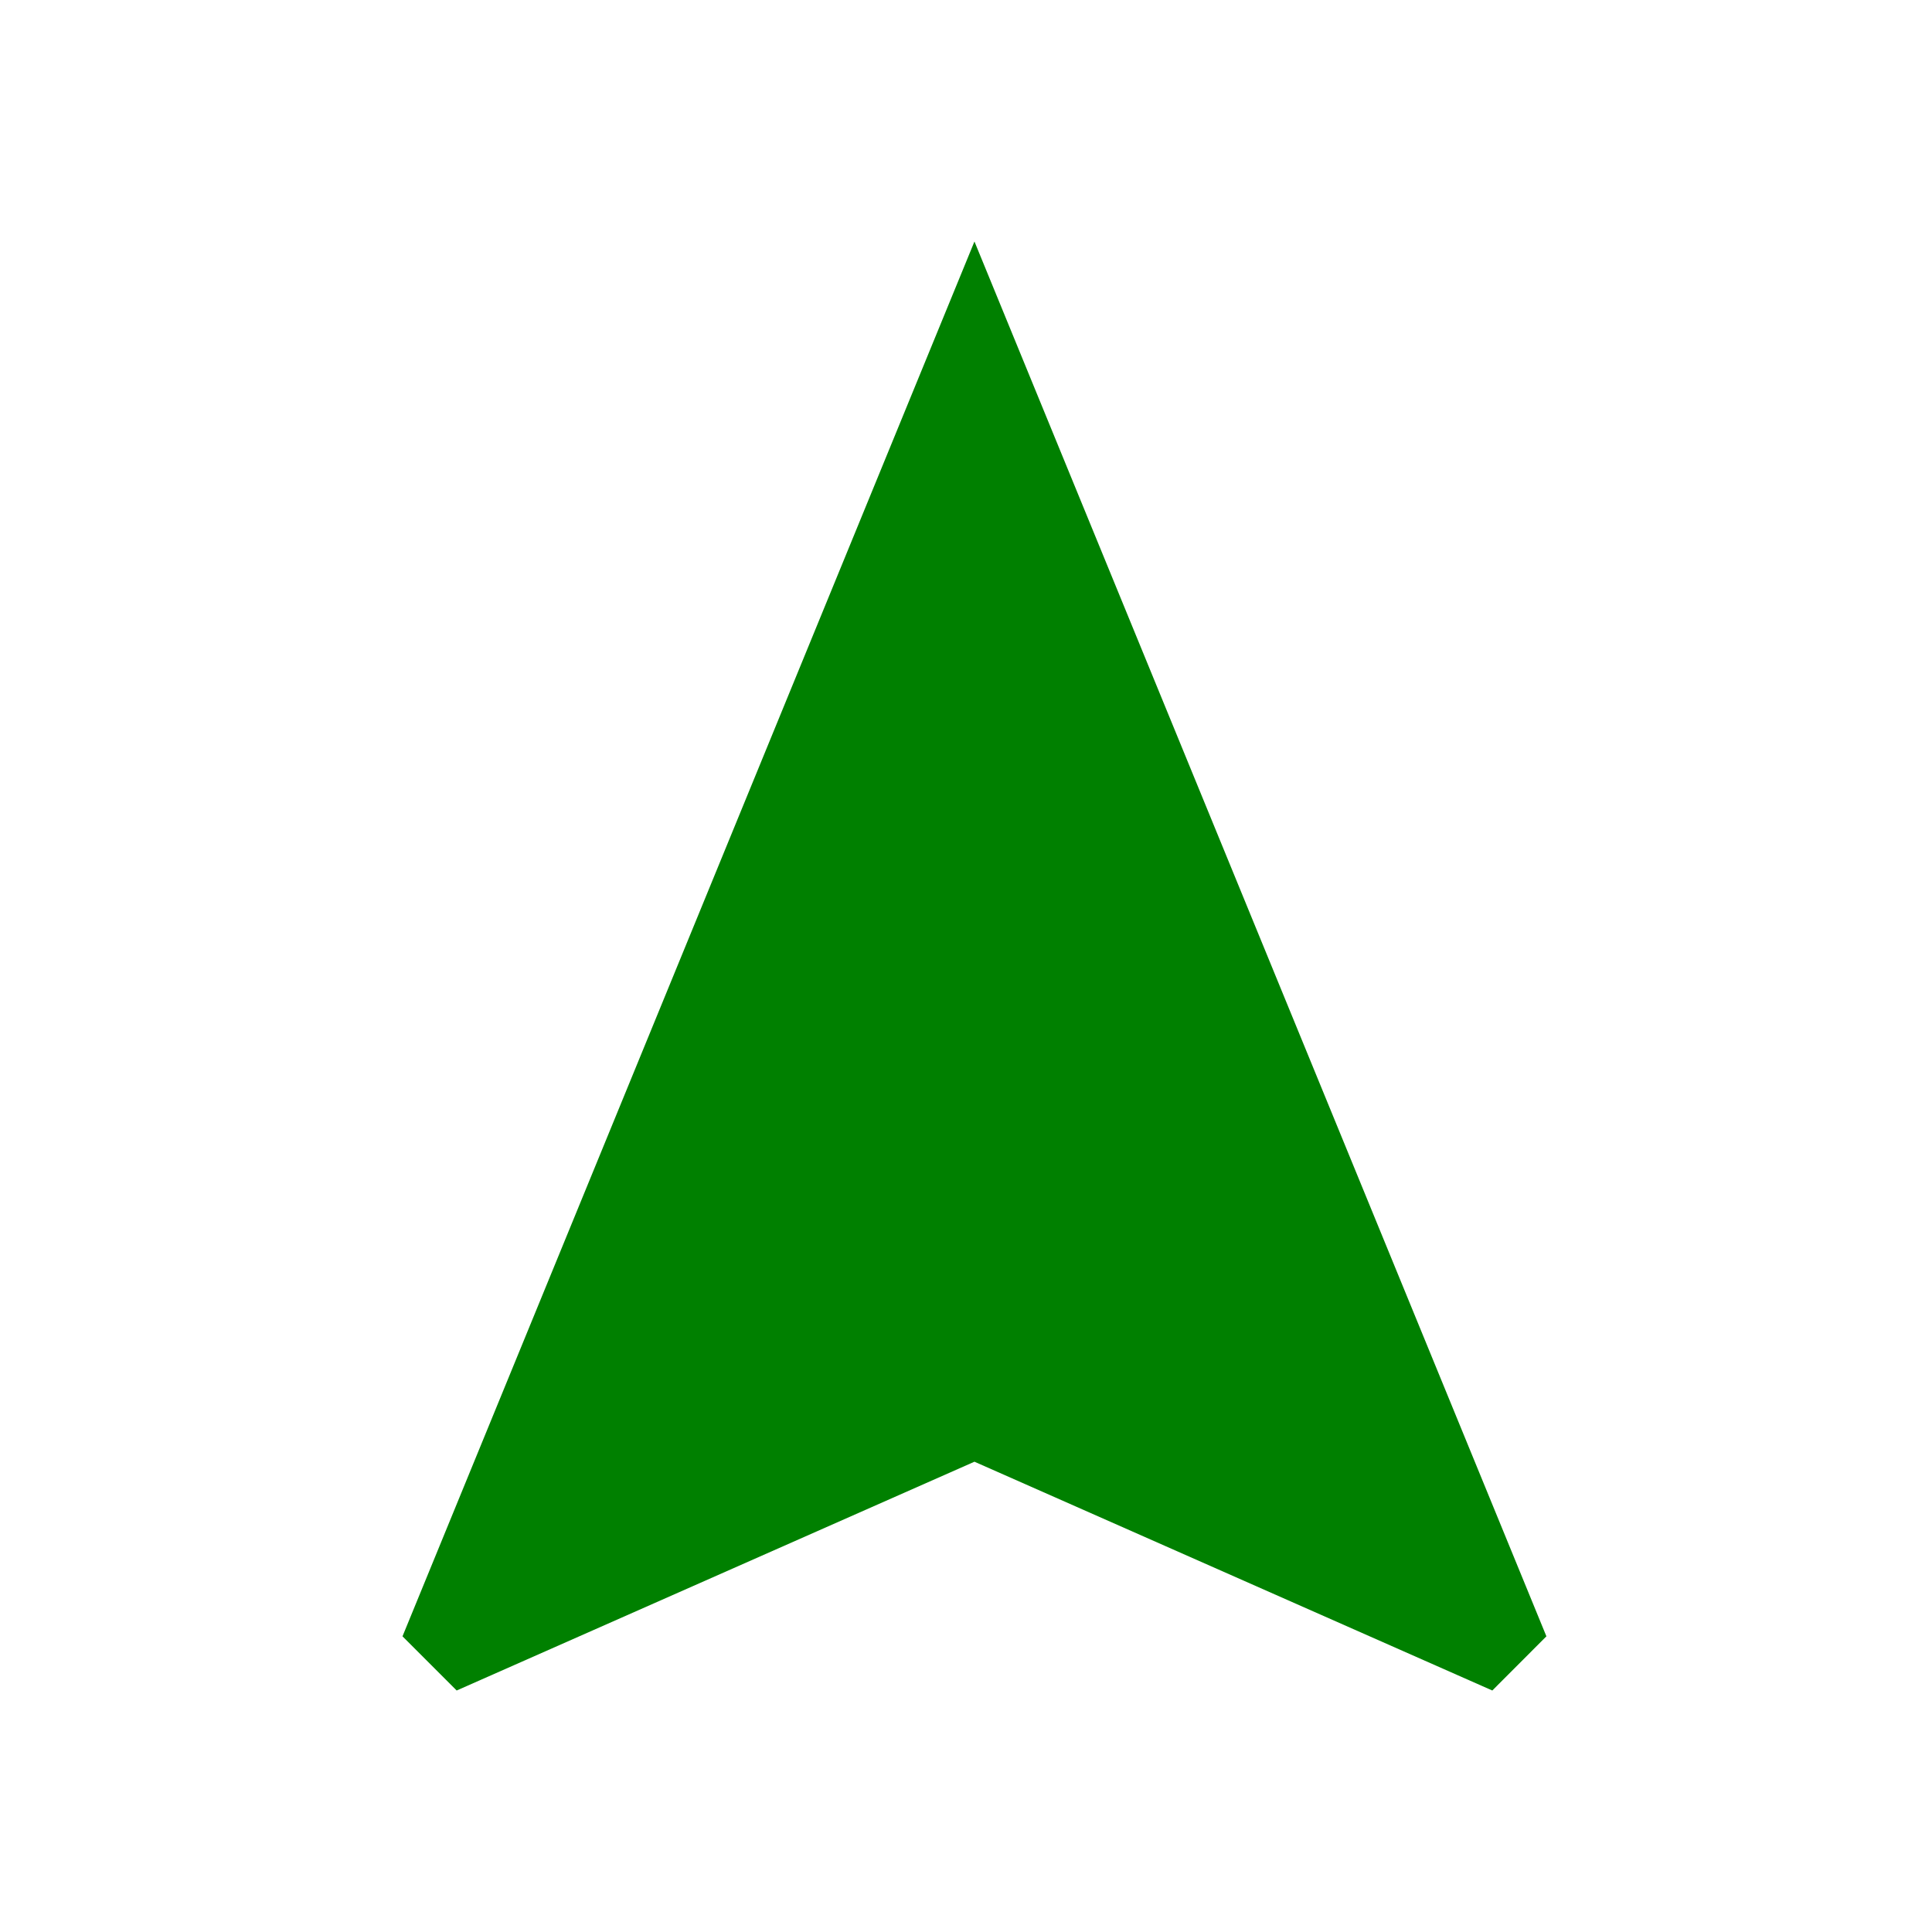 <svg viewBox="0 0 24 24" fill="none" xmlns="http://www.w3.org/2000/svg"><path fill-rule="evenodd" clip-rule="evenodd" d="M12.105 3L5 20.327l.673.673 6.432-2.842L18.538 21l.672-.673L12.105 3z" fill="green"/></svg>